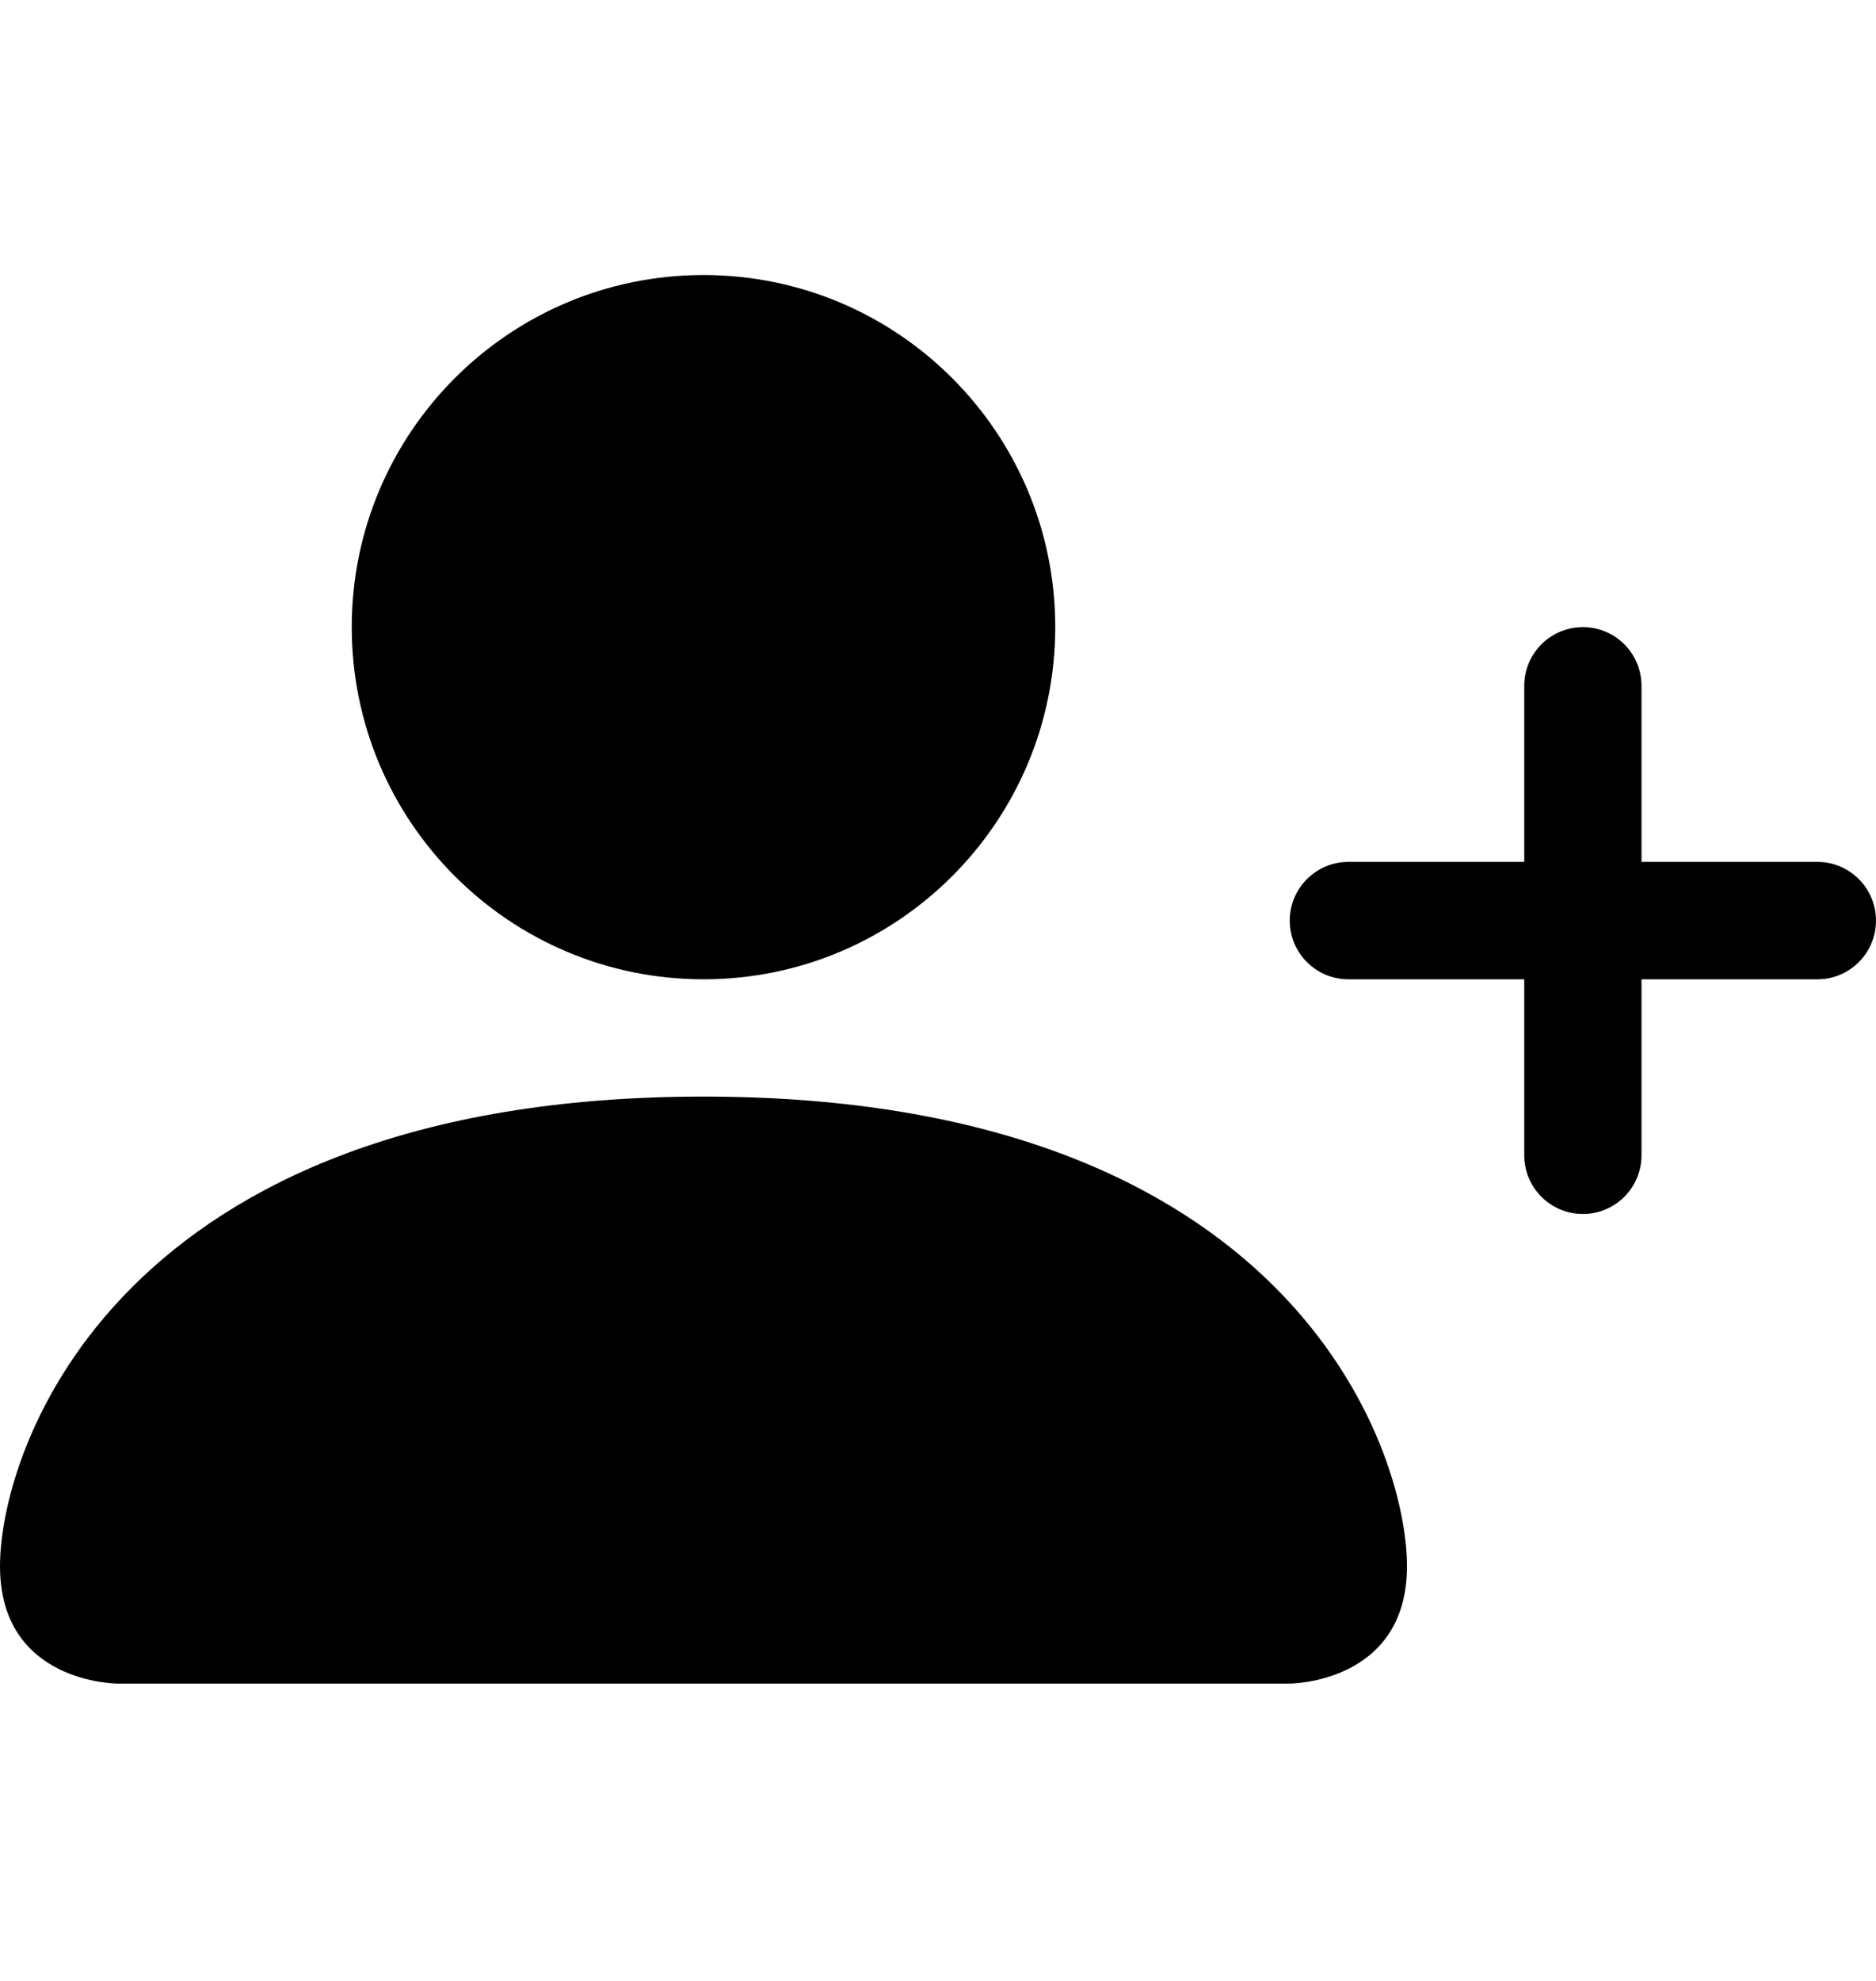<svg width="18" height="19" viewBox="0 0 18 19" xmlns="http://www.w3.org/2000/svg">
<path d="M1.125 16.148C1.125 16.148 0 16.148 0 15.022C0 13.896 1.125 10.518 6.75 10.518C12.375 10.518 13.5 13.896 13.5 15.022C13.5 16.148 12.375 16.148 12.375 16.148H1.125Z" />
<path d="M6.75 9.393C8.614 9.393 10.125 7.88 10.125 6.015C10.125 4.15 8.614 2.638 6.75 2.638C4.886 2.638 3.375 4.15 3.375 6.015C3.375 7.88 4.886 9.393 6.75 9.393Z" />
<path fill-rule="evenodd" clip-rule="evenodd" d="M15.188 6.015C15.498 6.015 15.75 6.267 15.75 6.578V8.267H17.438C17.748 8.267 18 8.519 18 8.83C18 9.141 17.748 9.393 17.438 9.393H15.75V11.081C15.75 11.392 15.498 11.644 15.188 11.644C14.877 11.644 14.625 11.392 14.625 11.081V9.393H12.938C12.627 9.393 12.375 9.141 12.375 8.83C12.375 8.519 12.627 8.267 12.938 8.267H14.625V6.578C14.625 6.267 14.877 6.015 15.188 6.015Z" />
</svg>
